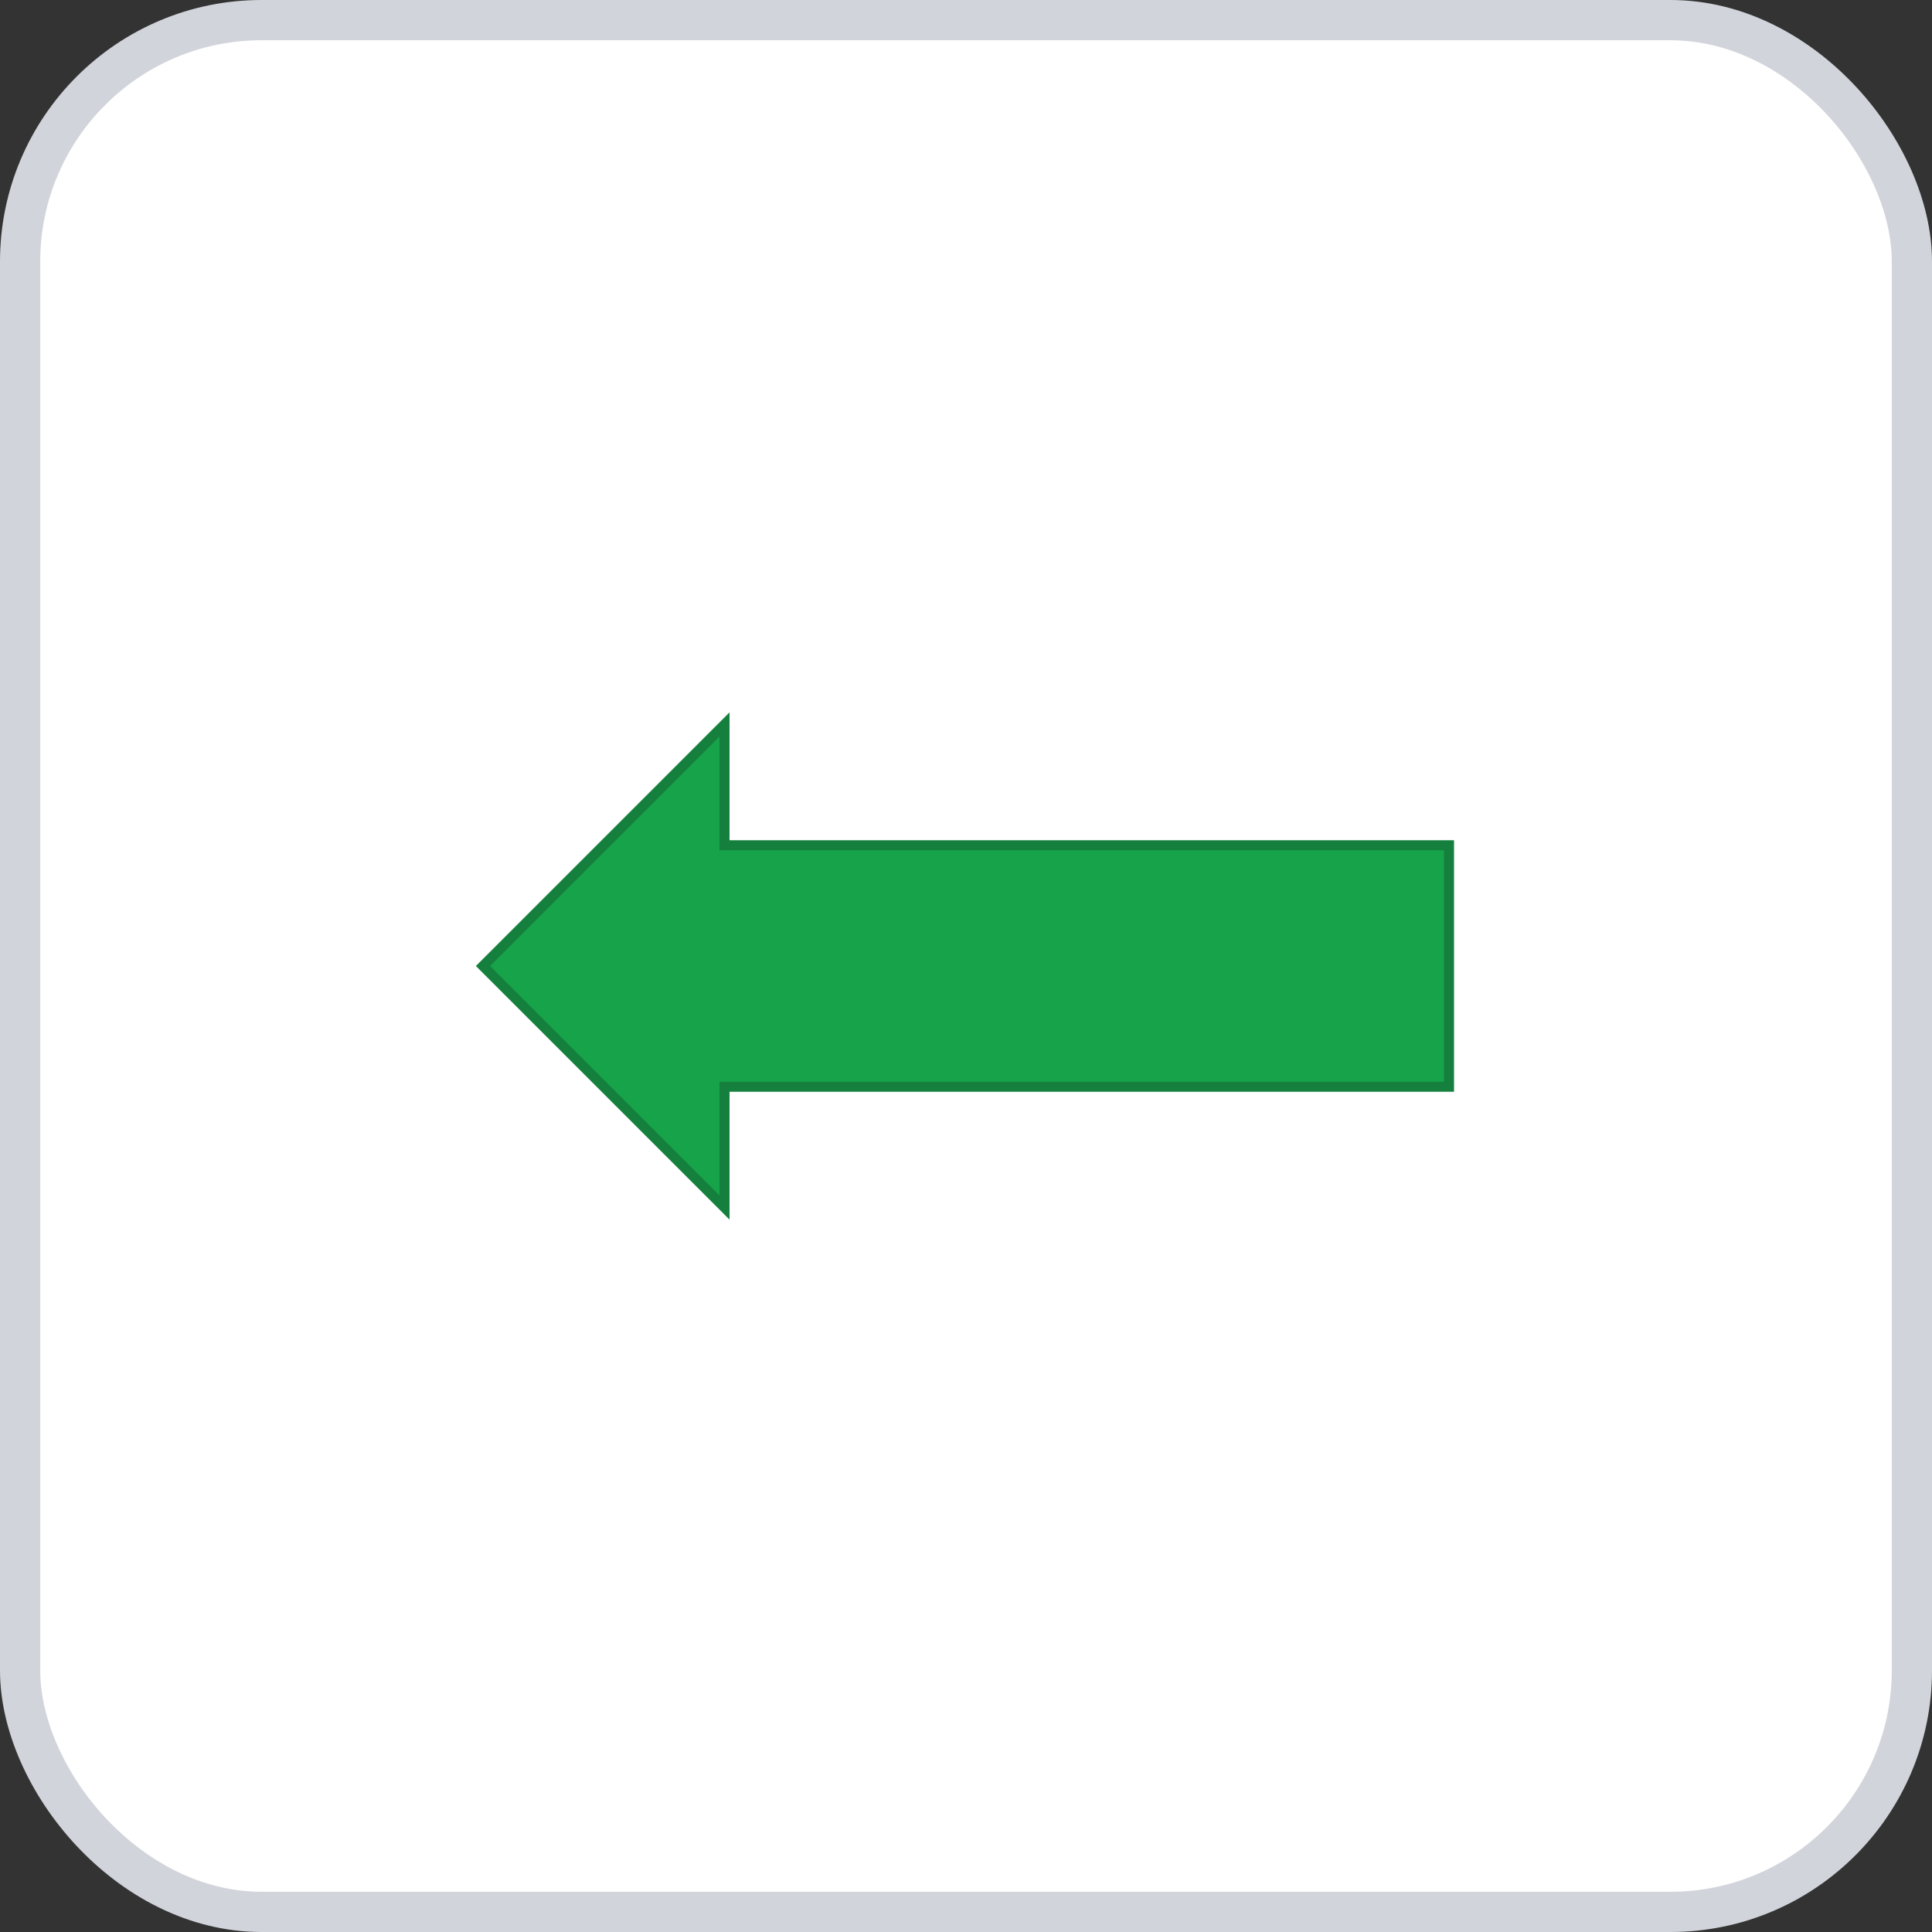 <svg width="96" height="96" xmlns="http://www.w3.org/2000/svg">
    <rect width="100%" height="100%" fill="#333333" stroke="none"/>
    <rect x="1" y="1" width="94" height="94" rx="12" ry="12" fill="#FFFFFF" stroke="#D1D5DB" stroke-width="2" stroke-dasharray=""/>
    <g transform="translate(48, 48)">
      <path d="M -24 -6 L 12 -6 L 12 -12 L 24 0 L 12 12 L 12 6 L -24 6 Z" fill="#16A34A" stroke="#15803D" stroke-width="0.5" transform="scale(-1, 1)"/>
    </g>
  </svg>